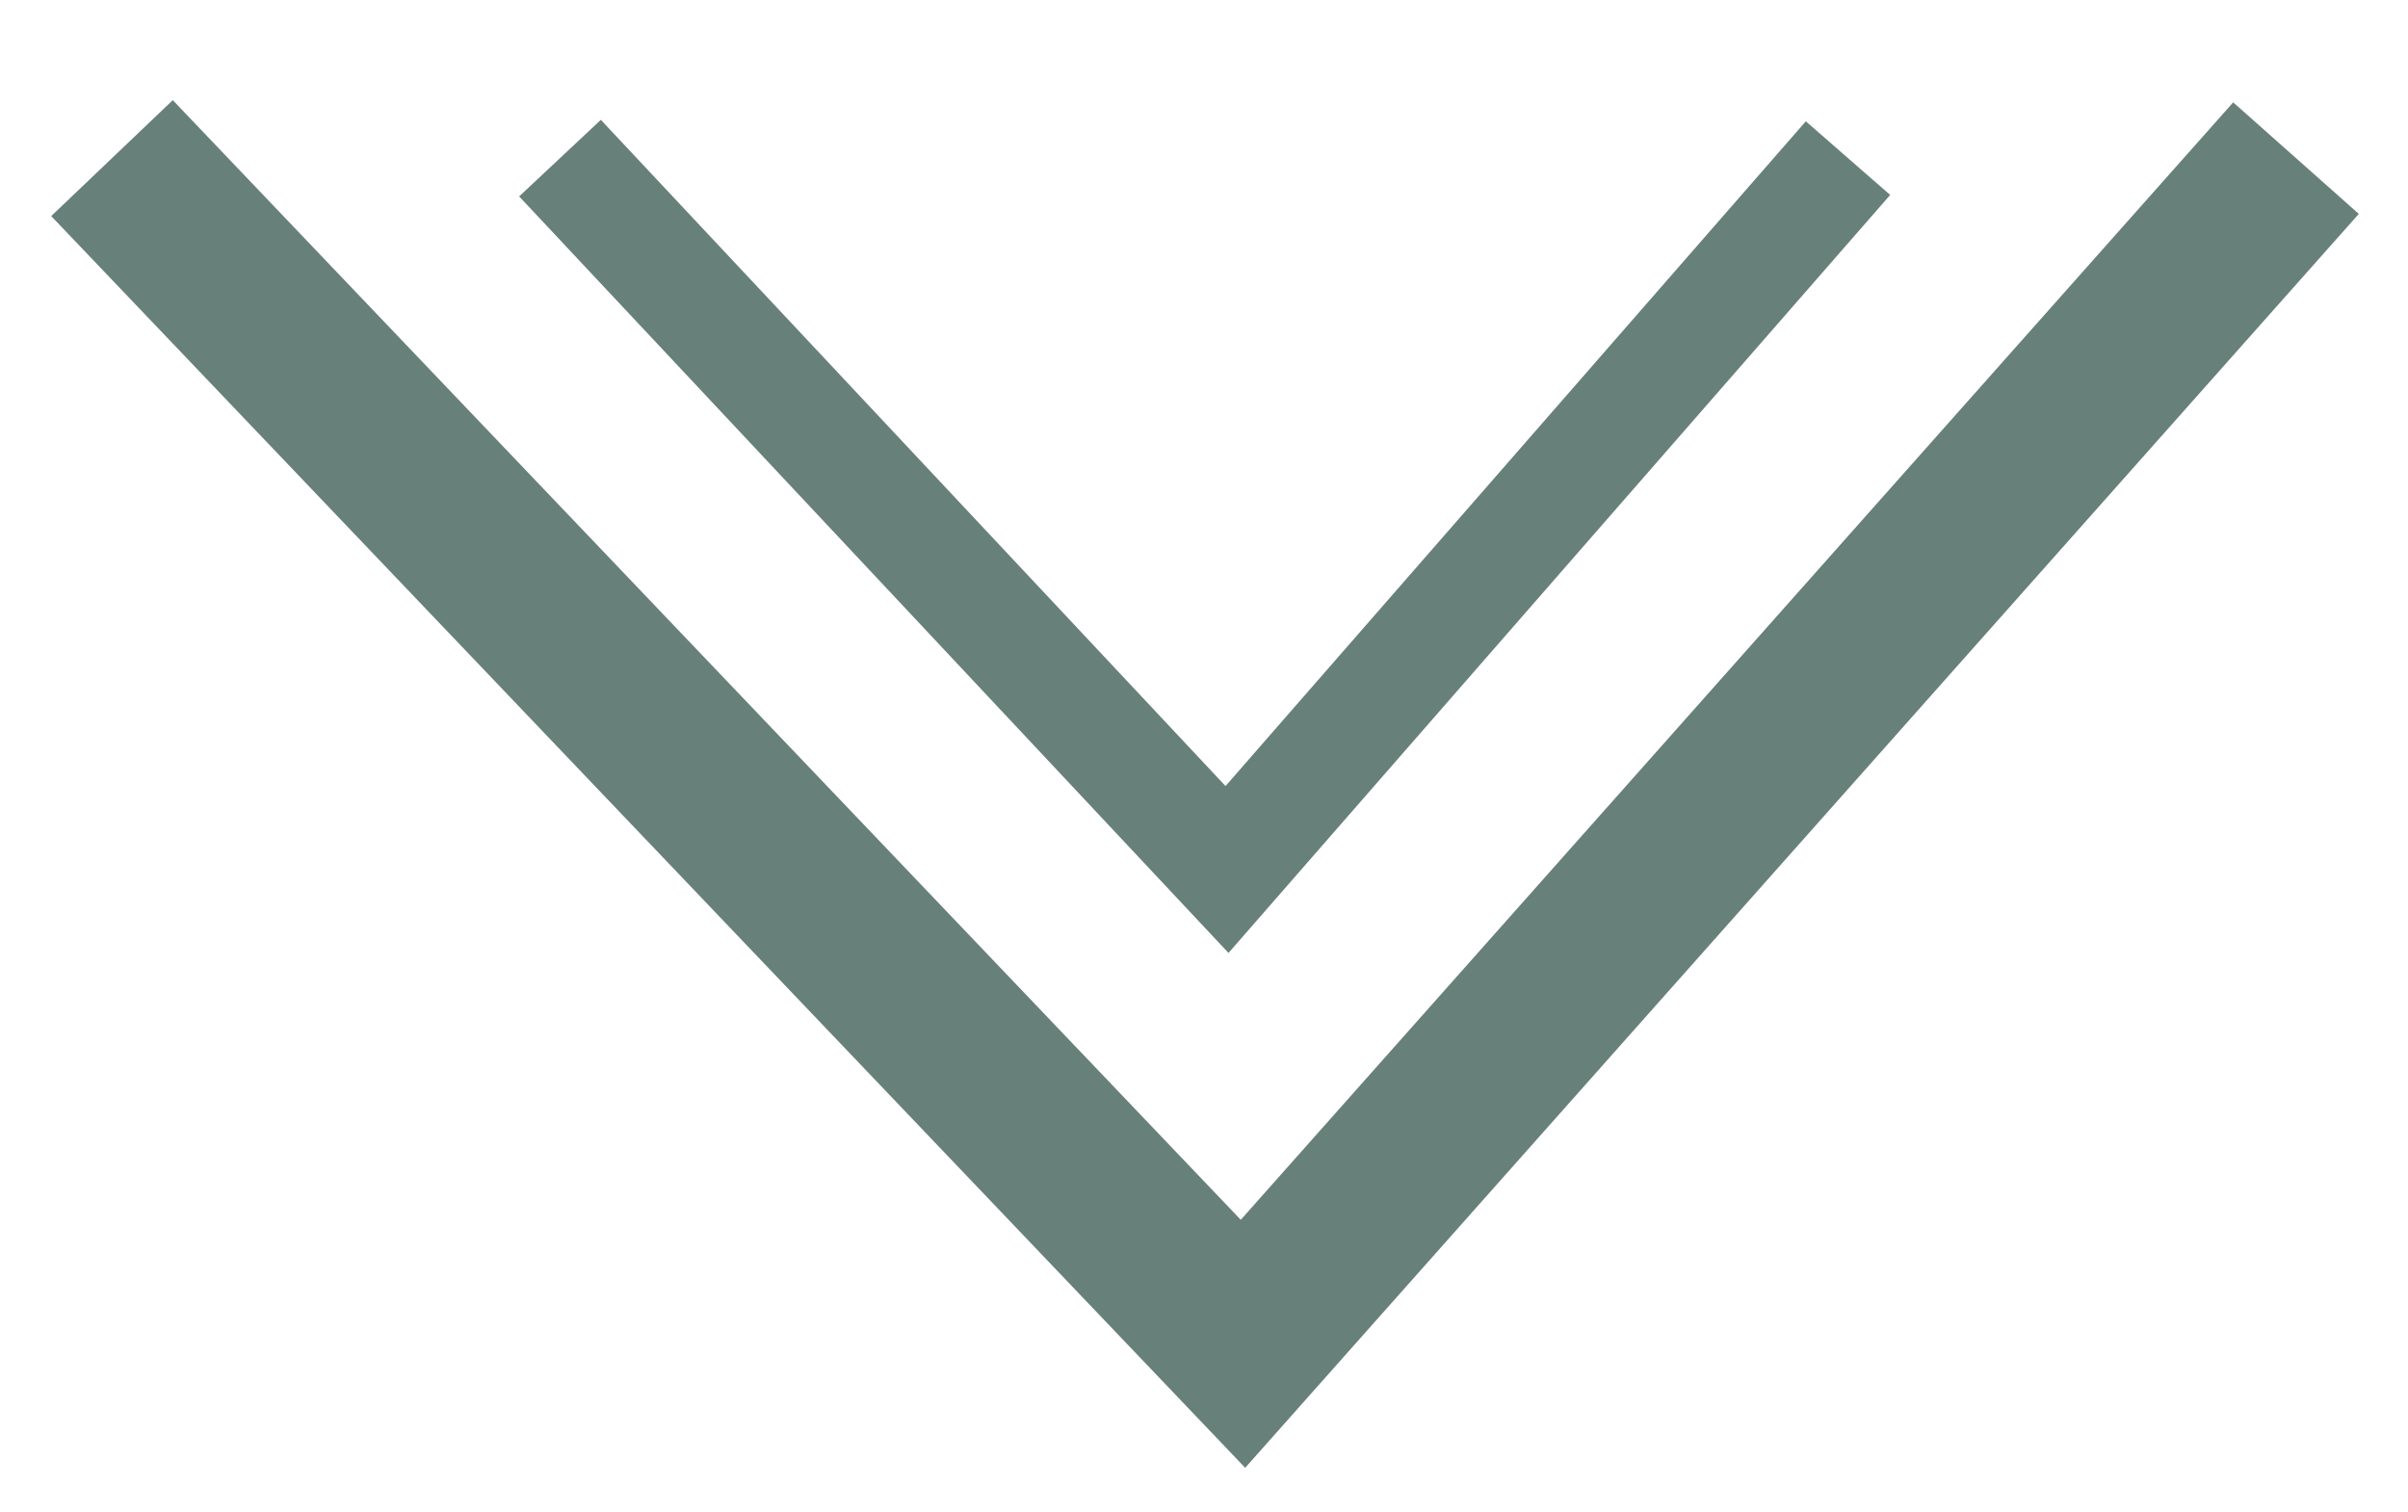 <svg width="43" height="27" viewBox="0 0 43 27" fill="none" xmlns="http://www.w3.org/2000/svg">
<path d="M2 2.824L22.196 24L41 2.824" stroke="#68807A" stroke-width="3"/>
<path d="M10 2.824L21.911 15.529L33 2.824" stroke="#68807A" stroke-width="2"/>
</svg>
